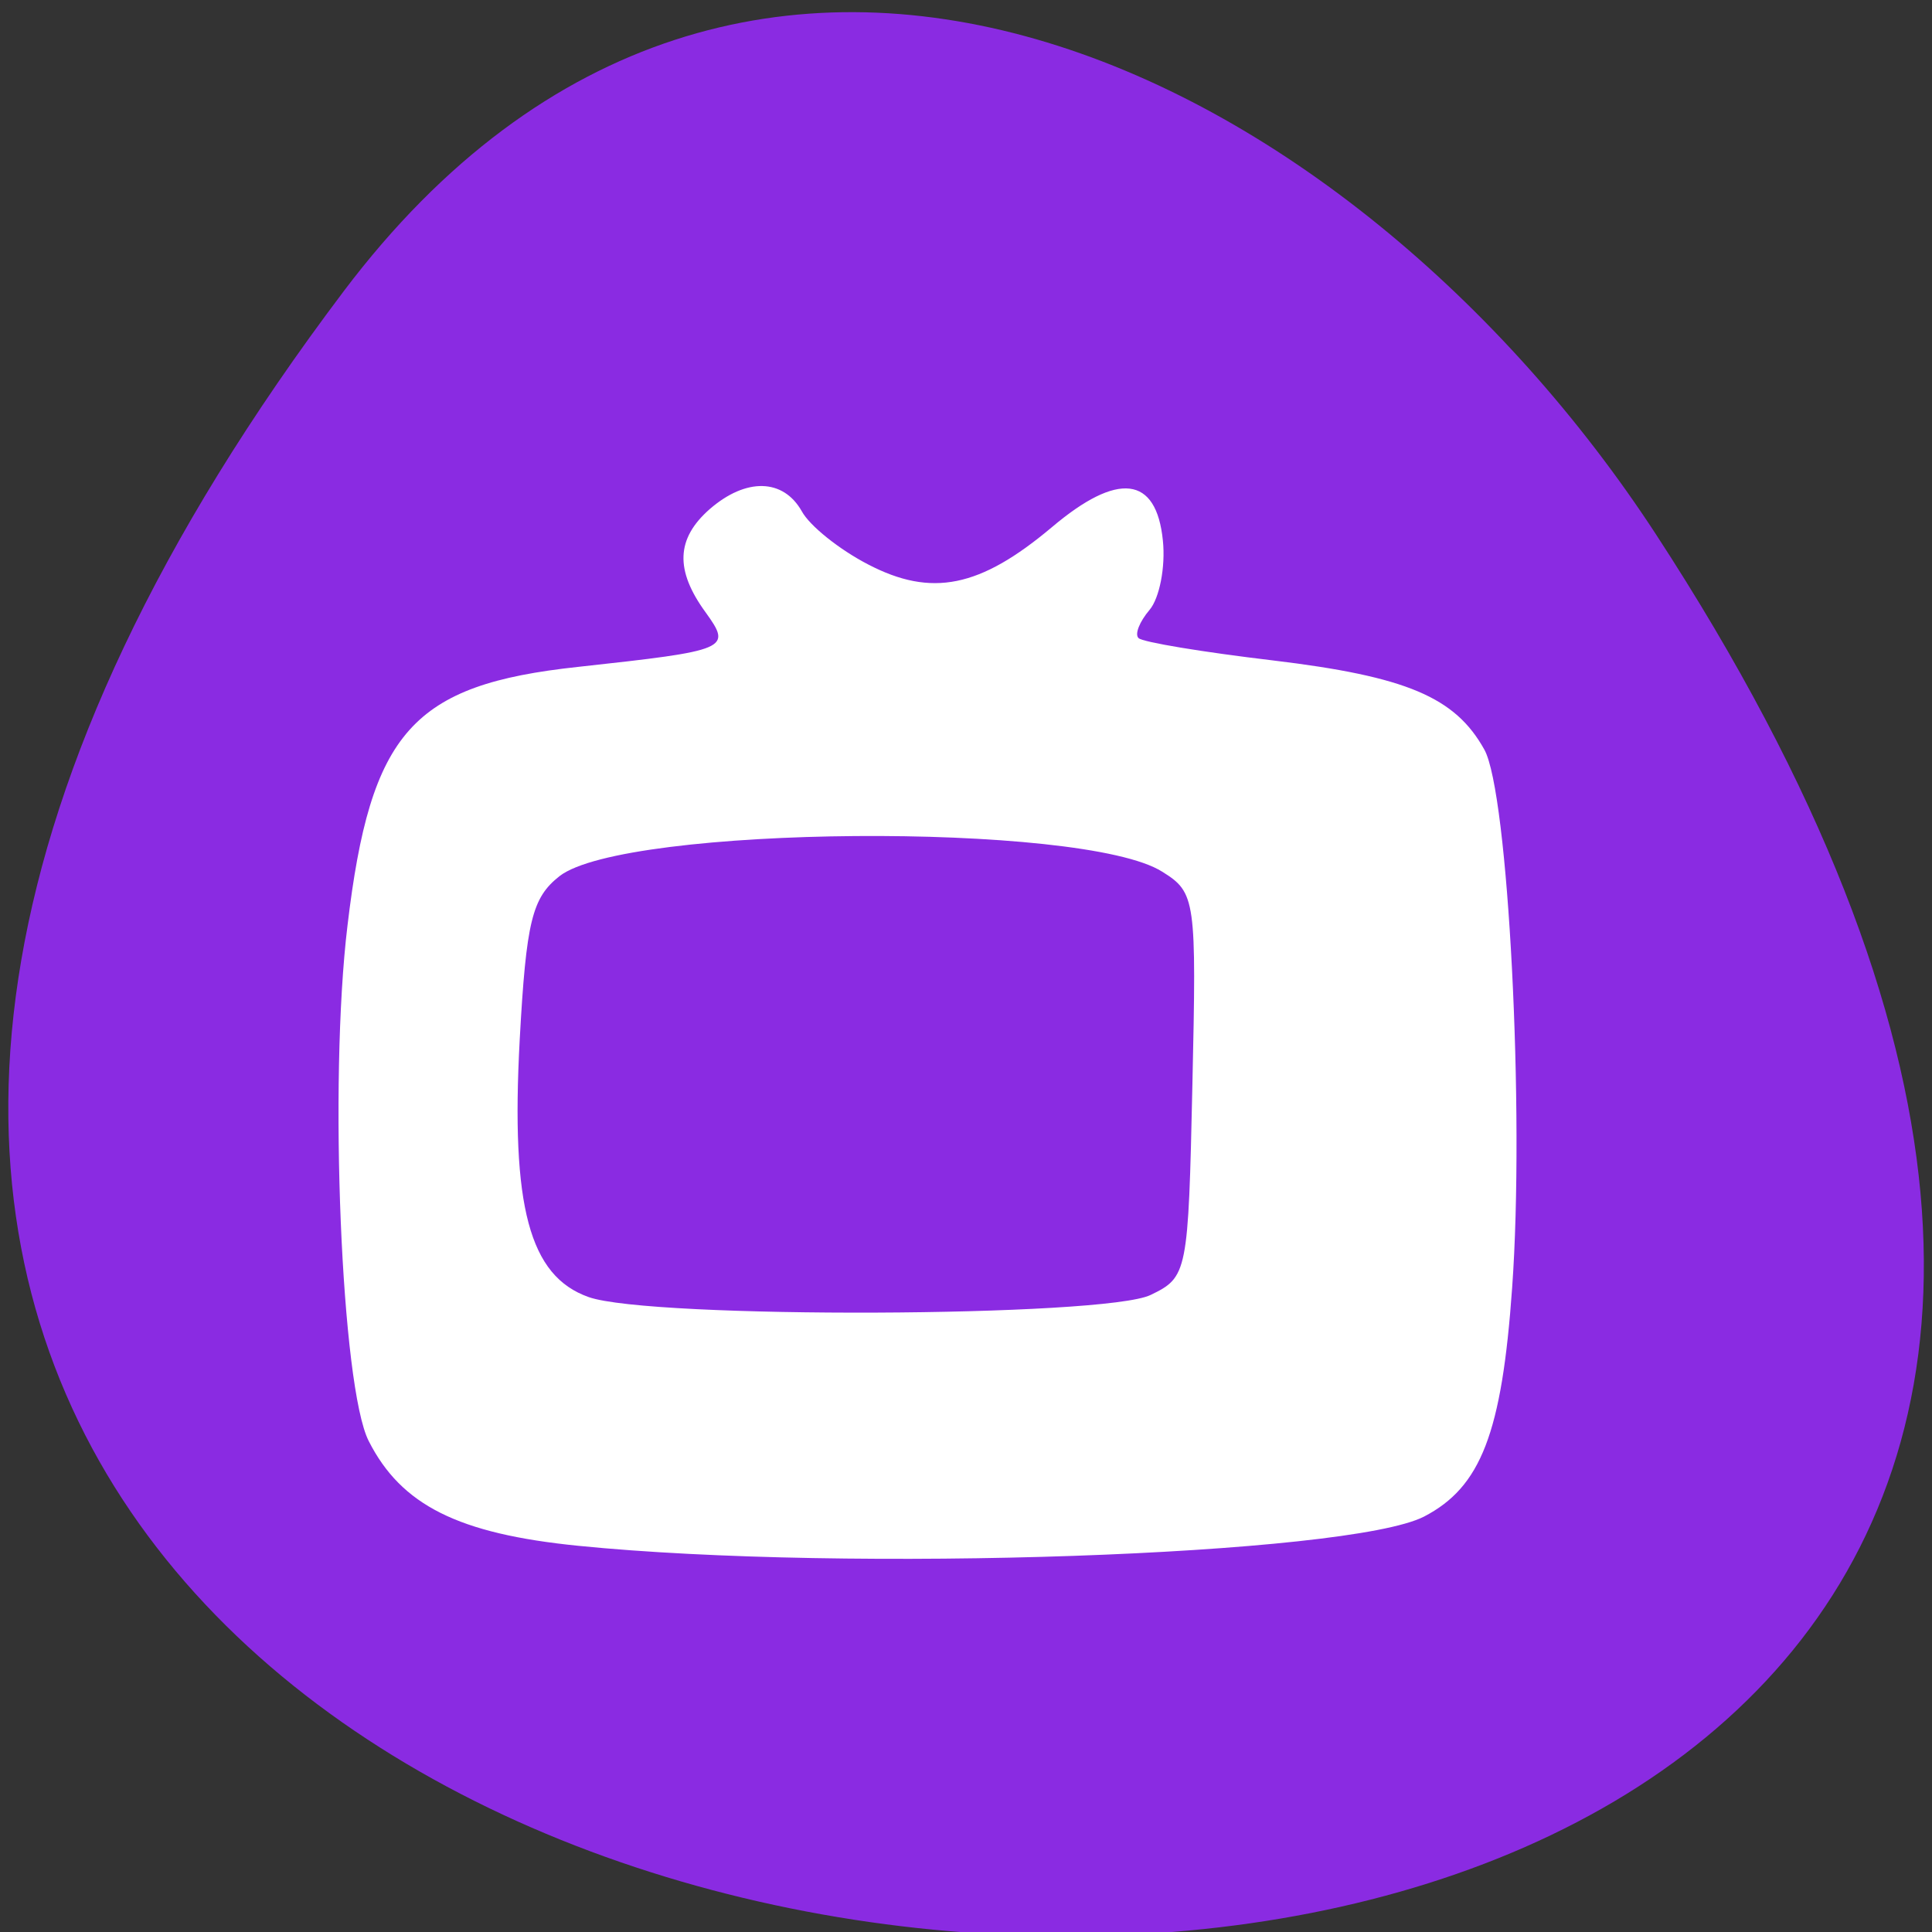
<svg xmlns="http://www.w3.org/2000/svg" xmlns:xlink="http://www.w3.org/1999/xlink" width="22px" height="22px" viewBox="0 0 22 22" version="1.1">
<rect x="0" y="0" width="22" height="22" fill="#333333" stroke="none"/>
<g id="surface1">
<path style=" stroke:none;fill-rule:nonzero;fill:rgb(100%,100%,100%);fill-opacity:1;" d="M 7.957 10.758 L 7.957 15.047 C 7.957 17.617 8.398 17.617 12.371 17.617 L 13.254 17.617 C 17.223 17.617 17.664 17.617 17.664 15.047 L 17.664 10.758 C 17.664 8.188 17.223 8.188 13.254 8.188 L 12.371 8.188 C 8.398 8.188 7.957 8.188 7.957 10.758 Z M 12.371 9.043 L 13.254 9.043 C 16.781 9.043 16.781 9.043 16.781 10.758 L 16.781 13.758 C 16.781 15.473 16.781 15.473 13.254 15.473 L 12.371 15.473 C 8.84 15.473 8.84 15.473 8.84 13.758 L 8.84 10.758 C 8.84 9.043 8.84 9.043 12.371 9.043 Z M 12.371 9.043 "/>
<path style=" stroke:none;fill-rule:nonzero;fill:rgb(100%,100%,100%);fill-opacity:1;" d="M 9.723 13.836 L 9.723 12.176 L 11.266 10.617 L 13.199 12.566 L 13.969 11.785 L 15.898 13.734 L 15.898 13.836 C 15.898 14.617 15.77 14.617 14.355 14.617 L 11.27 14.617 C 9.855 14.617 9.727 14.617 9.727 13.836 Z M 9.723 13.836 "/>
<path style=" stroke:none;fill-rule:nonzero;fill:rgb(100%,100%,100%);fill-opacity:1;" d="M 15.898 10.758 C 15.898 11.234 15.504 11.617 15.016 11.617 C 14.527 11.617 14.137 11.234 14.137 10.758 C 14.137 10.285 14.527 9.902 15.016 9.902 C 15.504 9.902 15.898 10.285 15.898 10.758 Z M 15.898 10.758 "/>
<path style=" stroke:none;fill-rule:nonzero;fill:rgb(100%,100%,100%);fill-opacity:1;" d="M 10.605 6.473 C 6.637 6.473 6.195 6.473 6.195 9.043 L 6.195 13.332 C 6.195 14.727 6.324 15.363 7.074 15.656 L 7.074 9.043 C 7.074 7.492 7.102 7.348 9.723 7.332 L 9.723 7.328 L 15.684 7.328 C 15.297 6.473 14.242 6.473 11.488 6.473 Z M 10.605 6.473 "/>
<path style=" stroke:none;fill-rule:nonzero;fill:rgb(100%,100%,100%);fill-opacity:1;" d="M 8.84 4.758 C 4.871 4.758 4.43 4.758 4.43 7.328 L 4.43 11.617 C 4.43 13.012 4.559 13.648 5.312 13.945 L 5.312 7.328 C 5.312 5.777 5.34 5.633 7.957 5.617 L 7.957 5.613 L 13.918 5.613 C 13.531 4.758 12.477 4.758 9.723 4.758 Z M 8.84 4.758 "/>
<path style=" stroke:none;fill-rule:nonzero;fill:rgb(54.118%,16.863%,88.627%);fill-opacity:1;" d="M 3.914 3.316 C -13.281 26.113 34.043 29.352 18.855 6.082 C 15.391 0.777 8.469 -2.723 3.914 3.316 Z M 3.914 3.316 "/>
<path style=" stroke:none;fill-rule:nonzero;fill:rgb(100%,100%,100%);fill-opacity:1;" d="M 6.582 17.602 C 5.219 17.465 4.57 17.141 4.199 16.41 C 3.887 15.801 3.742 12.316 3.957 10.539 C 4.219 8.332 4.695 7.797 6.582 7.594 C 8.301 7.406 8.336 7.391 8.035 6.973 C 7.684 6.492 7.699 6.133 8.082 5.797 C 8.496 5.438 8.918 5.449 9.129 5.82 C 9.219 5.988 9.559 6.258 9.883 6.426 C 10.609 6.805 11.16 6.691 11.977 6.004 C 12.73 5.367 13.168 5.418 13.242 6.156 C 13.273 6.457 13.203 6.812 13.09 6.945 C 12.977 7.078 12.918 7.223 12.965 7.266 C 13.008 7.312 13.699 7.426 14.492 7.52 C 16.016 7.703 16.57 7.938 16.902 8.535 C 17.176 9.023 17.363 12.668 17.219 14.664 C 17.102 16.32 16.863 16.934 16.215 17.27 C 15.352 17.711 9.648 17.91 6.582 17.602 Z M 13.102 14.746 C 13.523 14.543 13.531 14.496 13.578 12.355 C 13.625 10.242 13.617 10.164 13.234 9.926 C 12.332 9.355 7.113 9.398 6.371 9.977 C 6.059 10.223 5.992 10.488 5.918 11.84 C 5.816 13.738 6.027 14.531 6.703 14.77 C 7.41 15.02 12.578 15 13.102 14.746 Z M 13.102 14.746 "/>
<path style=" stroke:none;fill-rule:nonzero;fill:rgb(100%,100%,100%);fill-opacity:1;" d="M 7.598 17.445 C 5.594 17.285 5.125 17.164 4.652 16.676 C 4.25 16.262 4.242 16.211 4.242 12.828 C 4.242 9.113 4.301 8.855 5.262 8.25 C 5.574 8.055 7.211 7.785 8.758 7.68 C 8.938 7.668 8.738 7.176 8.457 6.934 C 8.047 6.574 8.02 6.301 8.371 6.023 C 8.582 5.855 8.734 5.91 9.234 6.336 C 9.57 6.617 9.938 6.855 10.055 6.867 C 10.879 6.934 11.516 6.766 12.047 6.344 C 12.375 6.082 12.707 5.91 12.785 5.957 C 13.066 6.125 12.922 6.812 12.555 7.047 C 11.965 7.426 12.309 7.629 13.746 7.754 C 16.945 8.023 16.953 8.035 16.965 12.727 C 16.973 16.328 16.914 16.586 16.027 17.027 C 15.098 17.492 10.84 17.703 7.598 17.445 Z M 13.062 14.949 C 13.742 14.719 13.812 14.531 13.918 12.625 C 14.016 10.852 13.805 9.938 13.23 9.641 C 12.754 9.395 9.547 9.258 7.859 9.41 C 6.777 9.508 6.438 9.609 6.109 9.922 C 5.734 10.285 5.703 10.441 5.707 12.098 C 5.711 14.039 5.875 14.578 6.566 14.914 C 7.105 15.176 12.301 15.207 13.062 14.949 Z M 15.355 11.27 C 15.133 11.059 14.91 11.219 15.074 11.473 C 15.137 11.574 15.27 11.605 15.363 11.551 C 15.48 11.48 15.48 11.387 15.355 11.27 Z M 15.512 10.004 C 15.512 9.781 15.195 9.625 14.992 9.746 C 14.895 9.805 14.859 9.922 14.914 10.004 C 15.043 10.207 15.508 10.203 15.508 10.004 Z M 15.512 10.004 "/>
<path style=" stroke:none;fill-rule:nonzero;fill:rgb(100%,100%,100%);fill-opacity:1;" d="M 7.176 17.25 C 6.215 17.168 5.297 17 5.082 16.867 C 4.426 16.449 4.281 15.645 4.359 12.746 C 4.426 10.188 4.445 10.043 4.902 9.305 C 5.16 8.879 5.477 8.453 5.594 8.355 C 5.969 8.055 9.938 7.793 12.324 7.906 C 14.777 8.02 15.77 8.188 16.145 8.547 C 16.578 8.965 16.922 11.543 16.855 13.879 C 16.766 16.93 16.691 17.008 13.566 17.273 C 11.348 17.465 9.602 17.457 7.176 17.25 Z M 13.383 15 C 13.922 14.711 14 14.41 14.09 12.301 C 14.168 10.469 14.156 10.367 13.766 9.938 C 13.211 9.324 11.746 9.102 9.02 9.227 C 6.621 9.336 5.773 9.586 5.605 10.23 C 5.543 10.465 5.523 11.477 5.559 12.477 C 5.656 15.188 5.84 15.293 10.262 15.234 C 12.008 15.211 13.148 15.125 13.383 15 Z M 15.598 11.398 C 15.598 11.035 15.059 10.855 14.777 11.129 C 14.648 11.25 14.664 11.383 14.82 11.566 C 15.121 11.914 15.598 11.812 15.598 11.398 Z M 15.41 10.391 C 15.977 10.18 15.441 9.418 14.863 9.613 C 14.738 9.66 14.648 9.555 14.648 9.363 C 14.648 9.148 14.504 9.012 14.219 8.961 C 13.699 8.863 13.672 9.012 14.133 9.414 C 14.324 9.578 14.477 9.809 14.477 9.926 C 14.477 10.047 14.613 10.219 14.777 10.312 C 15.148 10.516 15.082 10.508 15.41 10.391 Z M 8.816 6.914 C 8.59 6.695 8.449 6.469 8.508 6.414 C 8.621 6.305 9.637 7.02 9.652 7.219 C 9.668 7.469 9.223 7.301 8.816 6.914 Z M 12.141 6.707 C 12.32 6.512 12.535 6.352 12.621 6.352 C 12.863 6.352 12.605 6.66 12.188 6.871 C 11.812 7.062 11.812 7.059 12.141 6.707 Z M 12.141 6.707 "/>
<path style=" stroke:none;fill-rule:nonzero;fill:rgb(100%,100%,100%);fill-opacity:1;" d="M 6.805 17.105 C 4.656 16.887 4.5 16.672 4.504 13.914 C 4.504 12.363 4.555 11.984 4.836 11.578 L 5.168 11.094 L 5.254 11.492 C 5.301 11.715 5.379 12.41 5.434 13.039 C 5.535 14.301 5.836 14.883 6.531 15.16 C 6.809 15.27 8.18 15.344 9.918 15.348 C 12.328 15.355 12.938 15.309 13.383 15.082 C 14.031 14.75 14.102 14.59 14.246 13.109 L 14.355 11.953 L 14.91 12.051 C 15.875 12.227 16.219 11.297 15.348 10.875 L 14.93 10.676 L 15.391 10.566 C 16.008 10.418 16.027 9.789 15.422 9.527 C 15.188 9.422 15.012 9.25 15.035 9.141 C 15.094 8.883 14.422 8.703 13.359 8.691 C 12.504 8.68 12.504 8.684 13.016 8.898 C 13.5 9.102 14.141 9.664 13.887 9.664 C 13.824 9.664 13.523 9.539 13.223 9.383 C 12.781 9.16 12.16 9.105 10.09 9.102 C 8.672 9.098 7.215 9.152 6.848 9.223 C 6.395 9.312 6.223 9.297 6.301 9.176 C 6.367 9.066 6.238 9 5.973 9 C 5.699 9 5.531 8.906 5.531 8.758 C 5.531 8.273 6.875 8.105 10.867 8.098 C 14.91 8.09 15.926 8.227 16.09 8.805 C 16.438 10.035 16.625 11.758 16.625 13.754 C 16.629 16.062 16.617 16.117 16.188 16.535 C 15.812 16.895 15.508 16.984 14.207 17.113 C 12.445 17.293 8.598 17.289 6.805 17.105 Z M 6.805 17.105 "/>
<path style=" stroke:none;fill-rule:nonzero;fill:rgb(100%,100%,100%);fill-opacity:1;" d="M 8.199 17.109 C 5.816 16.965 5.254 16.844 4.93 16.398 C 4.602 15.945 4.598 14.039 4.922 13.469 L 5.16 13.055 L 5.273 13.555 C 5.465 14.41 5.672 14.766 6.164 15.074 C 6.578 15.336 7.047 15.375 9.918 15.375 C 13.688 15.375 13.98 15.289 14.305 14.133 C 14.469 13.547 14.551 13.469 15.004 13.469 C 15.629 13.469 15.875 12.988 15.914 11.691 C 15.93 11.215 15.984 10.824 16.043 10.82 C 16.23 10.82 16.543 13.09 16.543 14.445 C 16.543 15.941 16.352 16.496 15.734 16.766 C 15.379 16.922 10.82 17.324 10.266 17.25 C 10.168 17.234 9.238 17.176 8.199 17.109 Z M 15.48 8.988 C 14.977 8.473 10.996 8.371 6.652 8.762 C 5.727 8.844 5.648 8.828 5.93 8.613 C 6.359 8.277 9.273 8.105 12.609 8.215 C 15.266 8.305 16.027 8.461 16.027 8.914 C 16.027 9.277 15.797 9.309 15.484 8.988 Z M 15.48 8.988 "/>
<path style=" stroke:none;fill-rule:nonzero;fill:rgb(100%,100%,100%);fill-opacity:1;" d="M 6.922 16.945 C 5.027 16.754 4.695 16.484 5.023 15.414 L 5.25 14.676 L 5.824 15.055 C 6.566 15.539 7.988 15.688 10.926 15.59 C 12.582 15.531 13.336 15.438 13.738 15.234 C 14.039 15.082 14.555 14.961 14.879 14.961 C 15.488 14.961 15.605 14.816 15.945 13.656 C 16.133 13.027 16.363 13.574 16.367 14.645 C 16.371 16.039 16.117 16.574 15.363 16.781 C 14.516 17.016 8.723 17.125 6.922 16.945 Z M 6.922 16.945 "/>
<path style=" stroke:none;fill-rule:nonzero;fill:rgb(100%,100%,100%);fill-opacity:1;" d="M 6.637 16.797 C 6.062 16.727 5.5 16.617 5.391 16.551 C 4.91 16.266 5.27 16.188 6.434 16.328 C 7.121 16.41 9.48 16.449 11.68 16.414 C 15.422 16.352 16.234 16.414 15.293 16.688 C 14.719 16.855 7.844 16.941 6.637 16.797 Z M 6.637 16.797 "/>
</g>
</svg>
